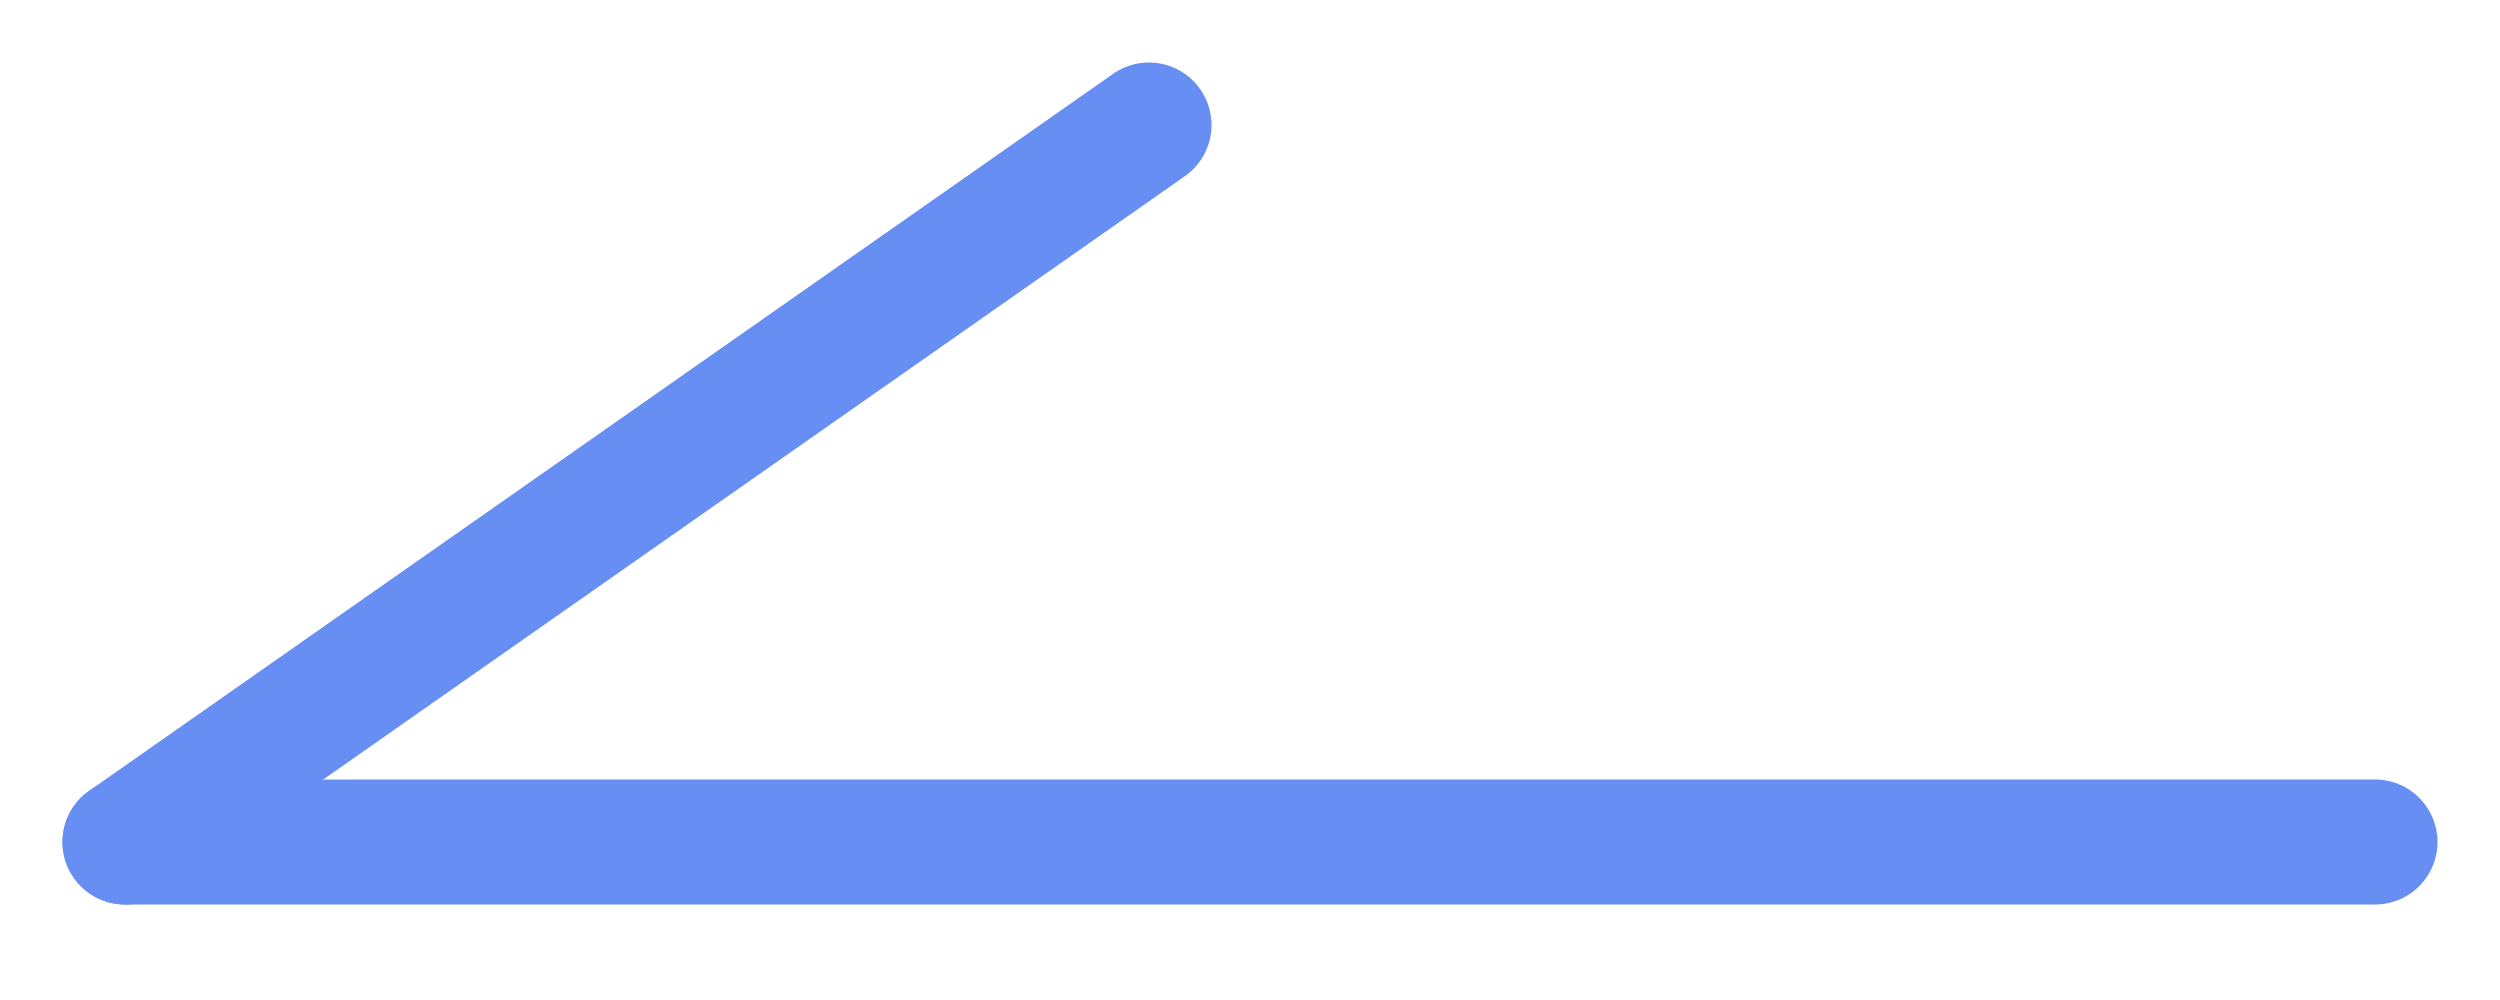 <svg width="20" height="8" viewBox="0 0 20 8" fill="none" xmlns="http://www.w3.org/2000/svg">
<path d="M1 6.736H19" stroke="#678EF2" stroke-linecap="round"/>
<path d="M1 6.736L9.192 1" stroke="#678EF2" stroke-linecap="round"/>
</svg>
